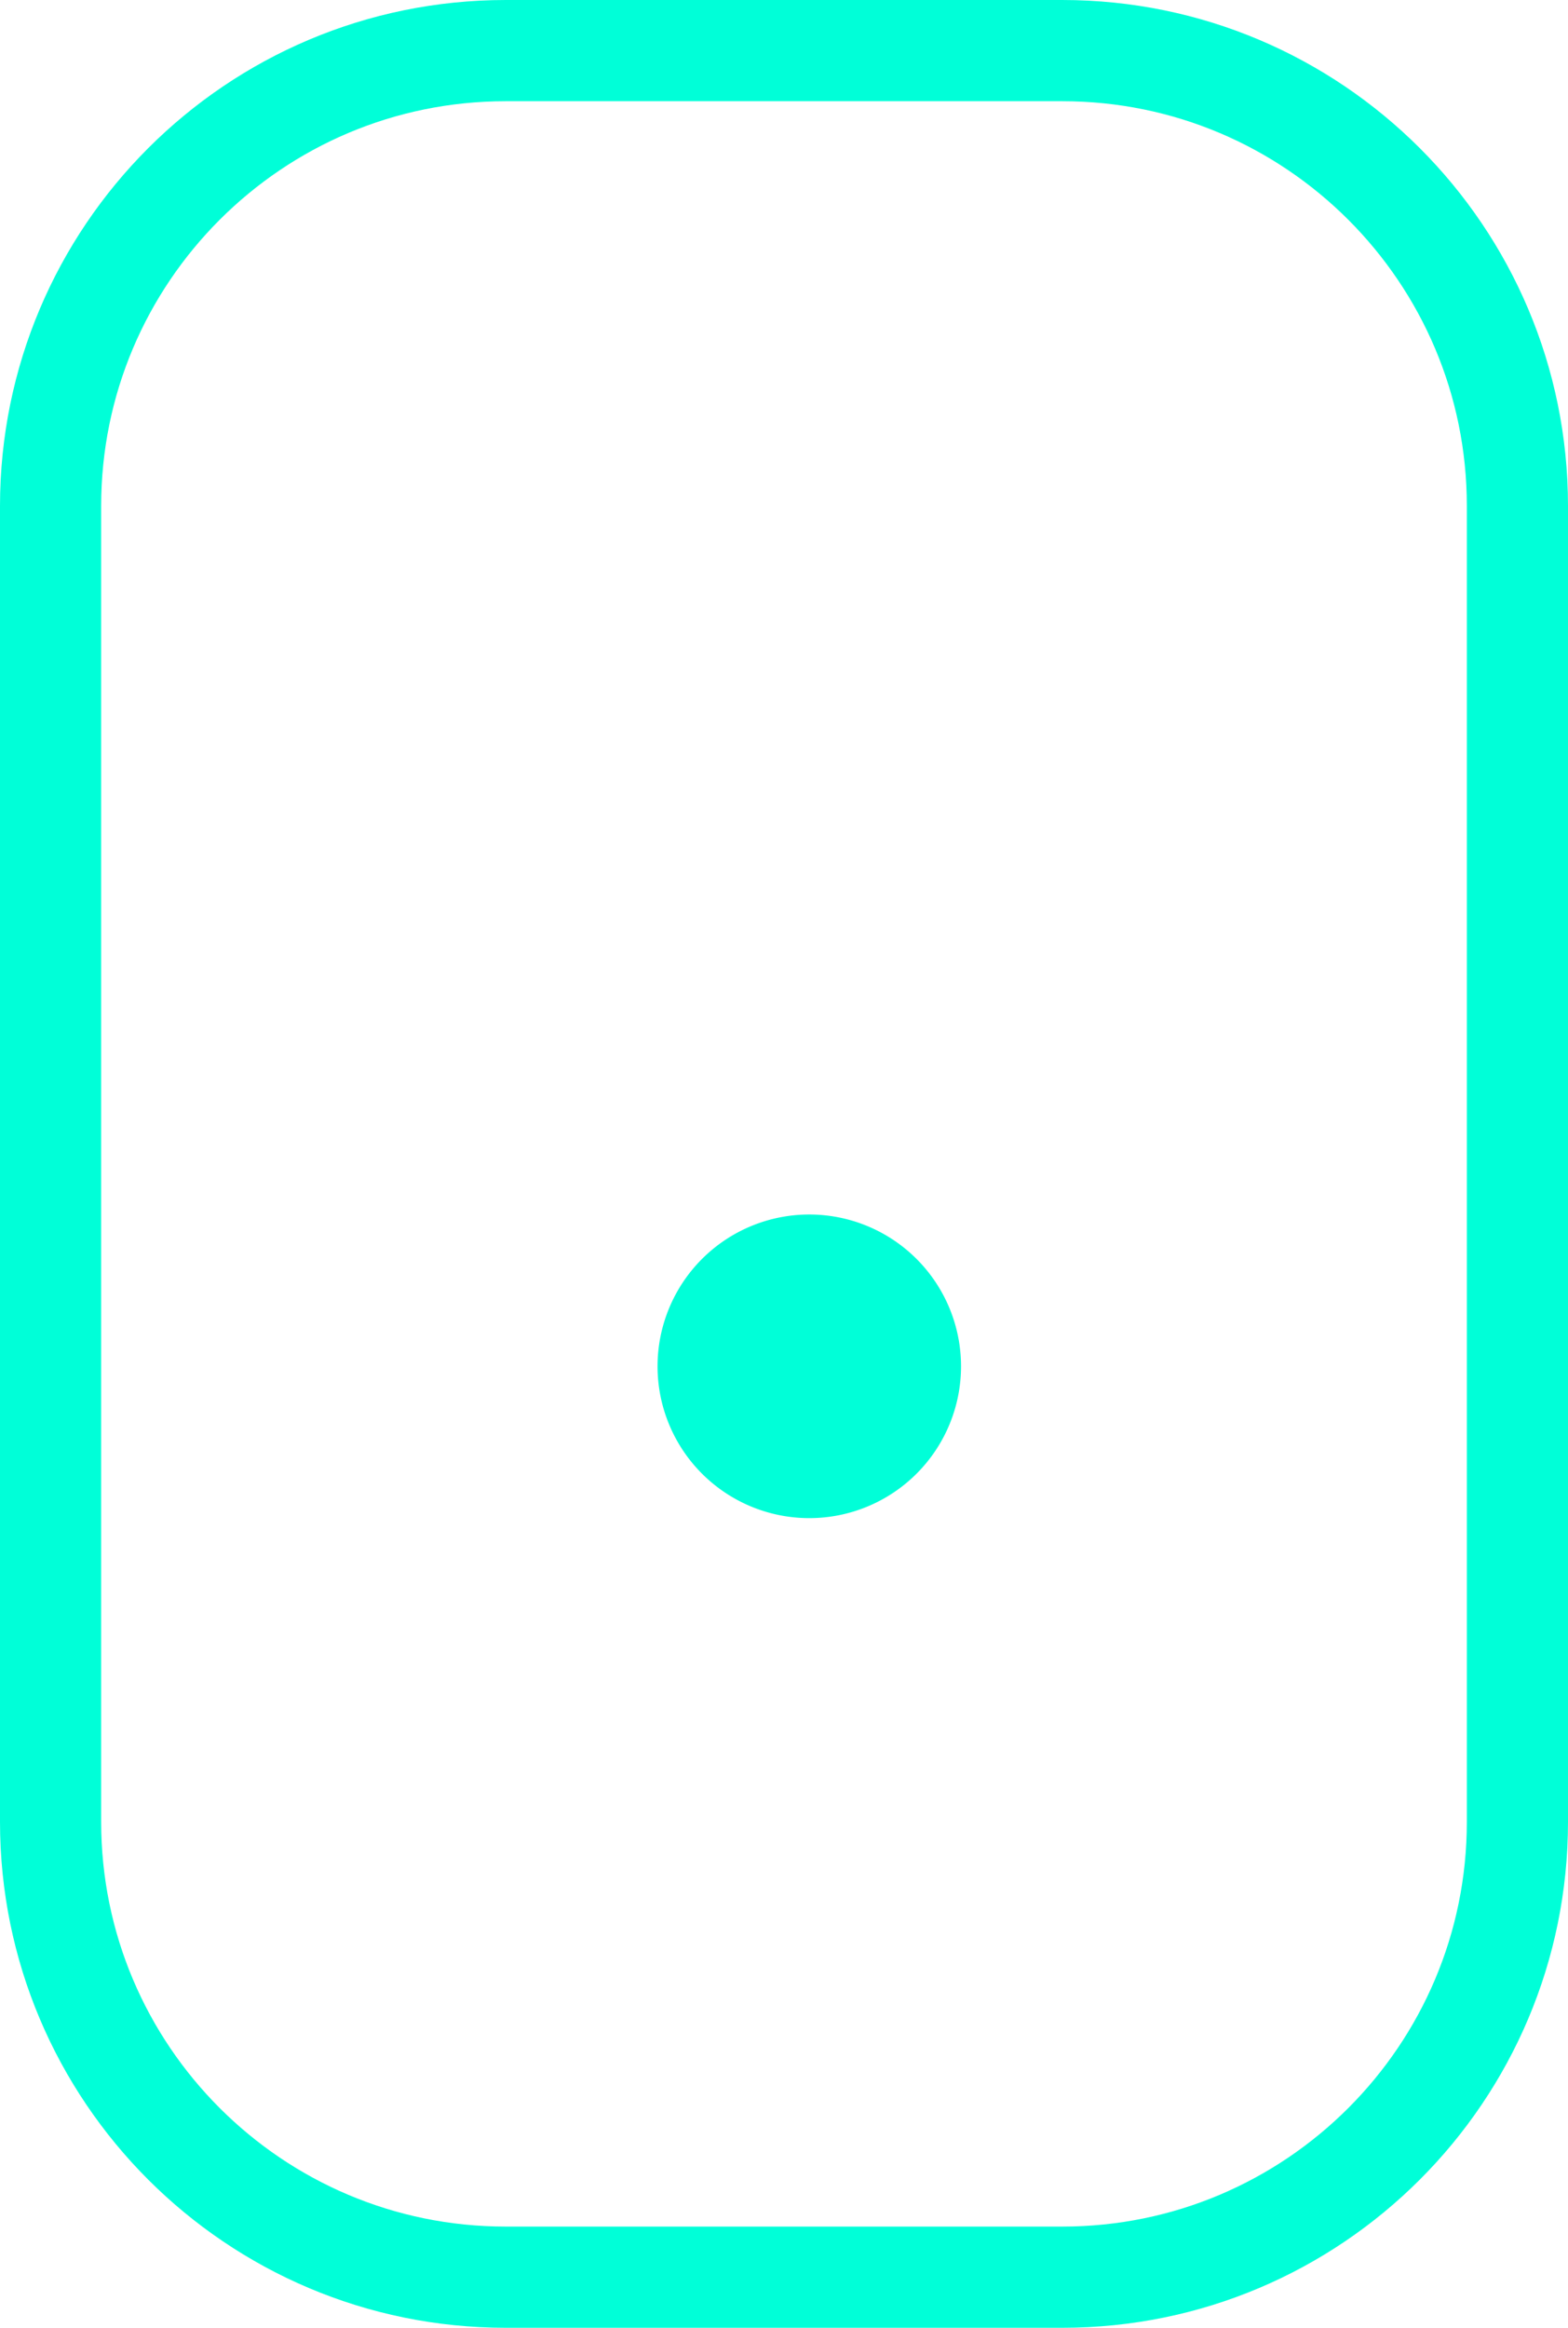 <svg xmlns="http://www.w3.org/2000/svg" xmlns:xlink="http://www.w3.org/1999/xlink" width="31" height="46"><defs><path id="a" d="M944 732c0-5.523 4.477-10 10-10h11c5.523 0 10 4.477 10 10v26c0 5.523-4.477 10-10 10h-11c-5.523 0-10-4.477-10-10z"/><path id="c" d="M960 746a3 3 0 1 1 0 6 3 3 0 0 1 0-6z"/><clipPath id="b"><use fill="#fff" xlink:href="#a"/></clipPath></defs><use fill="#fff" fill-opacity="0" stroke="#00ffd8" stroke-miterlimit="50" stroke-width="4" clip-path="url(&quot;#b&quot;)" xlink:href="#a" transform="translate(-944 -722)"/><use fill="#00ffd8" xlink:href="#c" transform="translate(-944 -722)"/></svg>